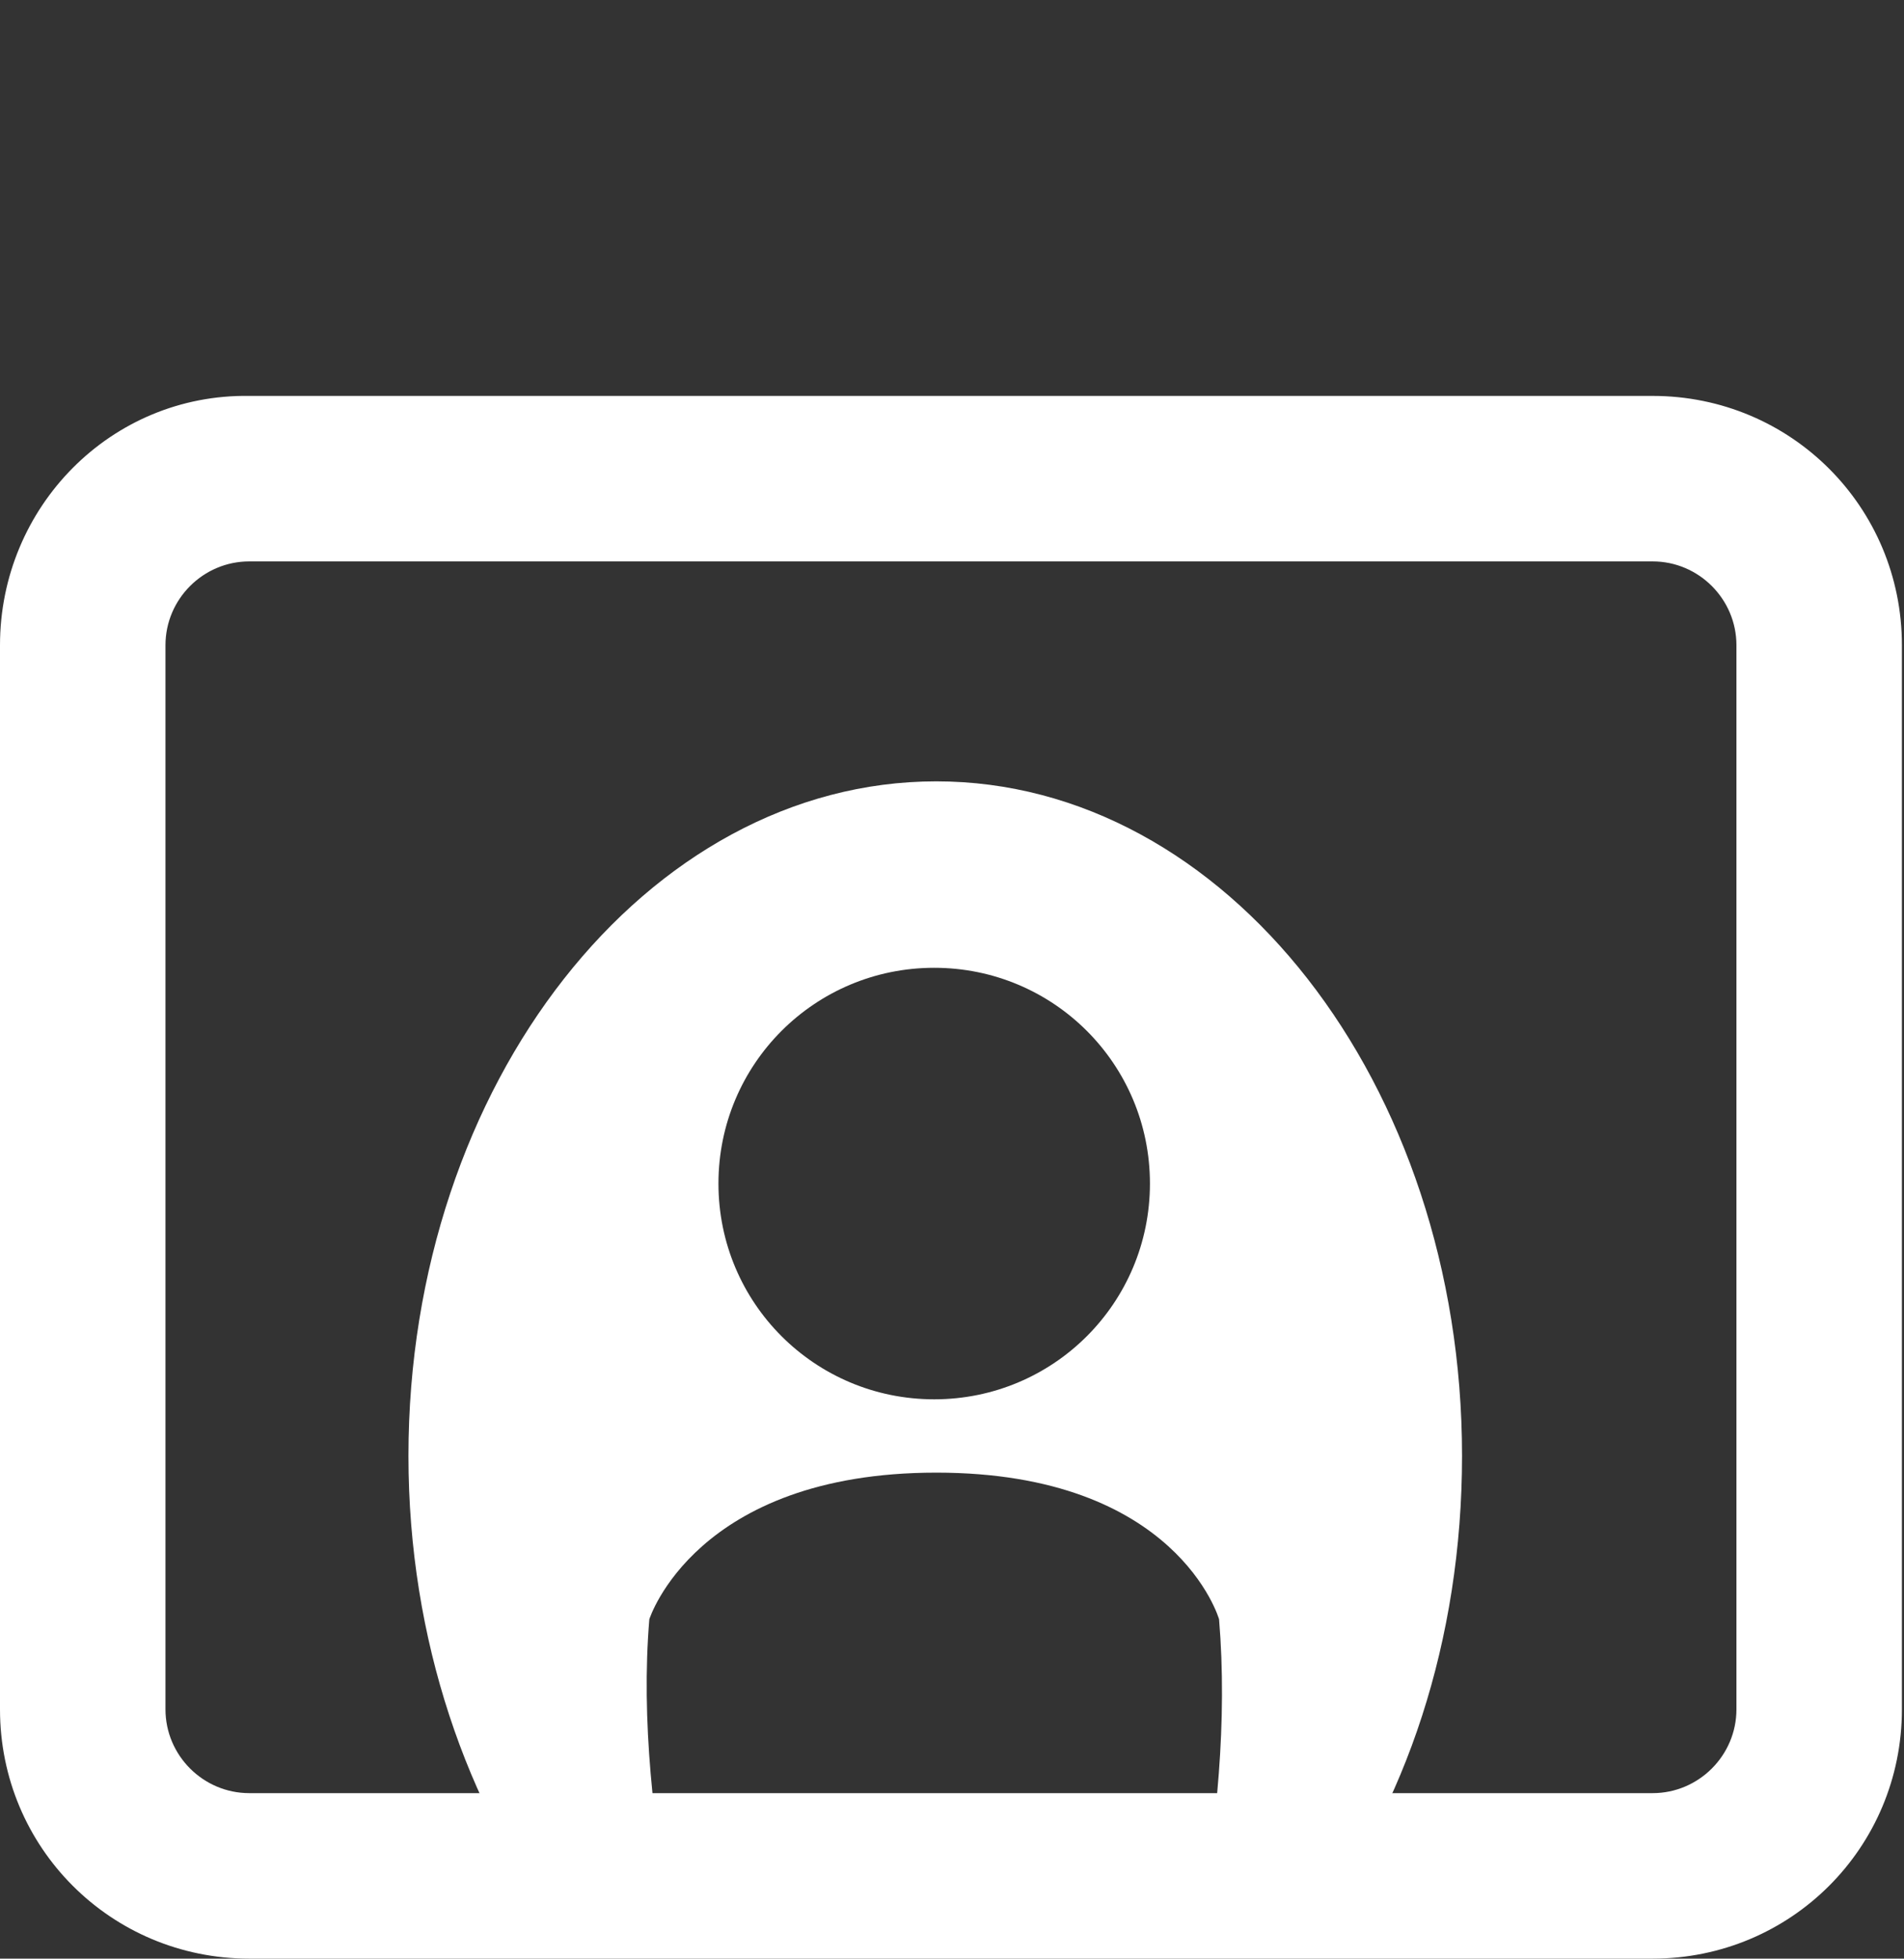 <?xml version="1.0" encoding="utf-8"?>
<!-- Generator: Adobe Illustrator 17.1.0, SVG Export Plug-In . SVG Version: 6.00 Build 0)  -->
<!DOCTYPE svg PUBLIC "-//W3C//DTD SVG 1.1//EN" "http://www.w3.org/Graphics/SVG/1.1/DTD/svg11.dtd">
<svg version="1.1" id="Layer_1" xmlns="http://www.w3.org/2000/svg" xmlns:xlink="http://www.w3.org/1999/xlink" x="0px" y="0px"
	 viewBox="0 0 90.9 93.5" enable-background="new 0 0 90.9 93.5" xml:space="preserve">
<rect x="0" y="0" width="90.9" height="93.5" fill="#333333" stroke="none"/>
<g>
	<path fill="#FFFFFF" d="M31,77.3c0,0,2.2-7,13.7-7c11.5,0,13.5,7,13.5,7c0.4,4.8-0.1,9.9-1,14.8h5.4c4.5-5.8,7.2-13.8,7.2-22.6
		c0-17.8-11.3-32.2-25.1-32.2S19.5,51.7,19.5,69.5c0,8.8,2.8,16.7,7.2,22.6h5.4C31.2,87.2,30.6,82.1,31,77.3z M44.6,46.2
		c5.7,0,10.3,4.6,10.3,10.3c0,5.7-4.6,10.3-10.3,10.3c-5.7,0-10.3-4.6-10.3-10.3C34.3,50.8,38.9,46.2,44.6,46.2z"/>
	<path fill="#FFFFFF" d="M7.9,30.8c0-2.2,1.8-4,4-4h67c2.2,0,4,1.8,4,4v50.8c0,2.2-1.8,4-4,4h-67c-2.2,0-4-1.8-4-4V30.8 M0,30.8
		l0,50.8c0,6.6,5.3,11.9,11.9,11.9h67c6.6,0,11.9-5.3,11.9-11.9V30.8c0-6.6-5.3-11.9-11.9-11.9h-67C5.3,18.8,0,24.2,0,30.8L0,30.8z"
		/>
</g>
</svg>
